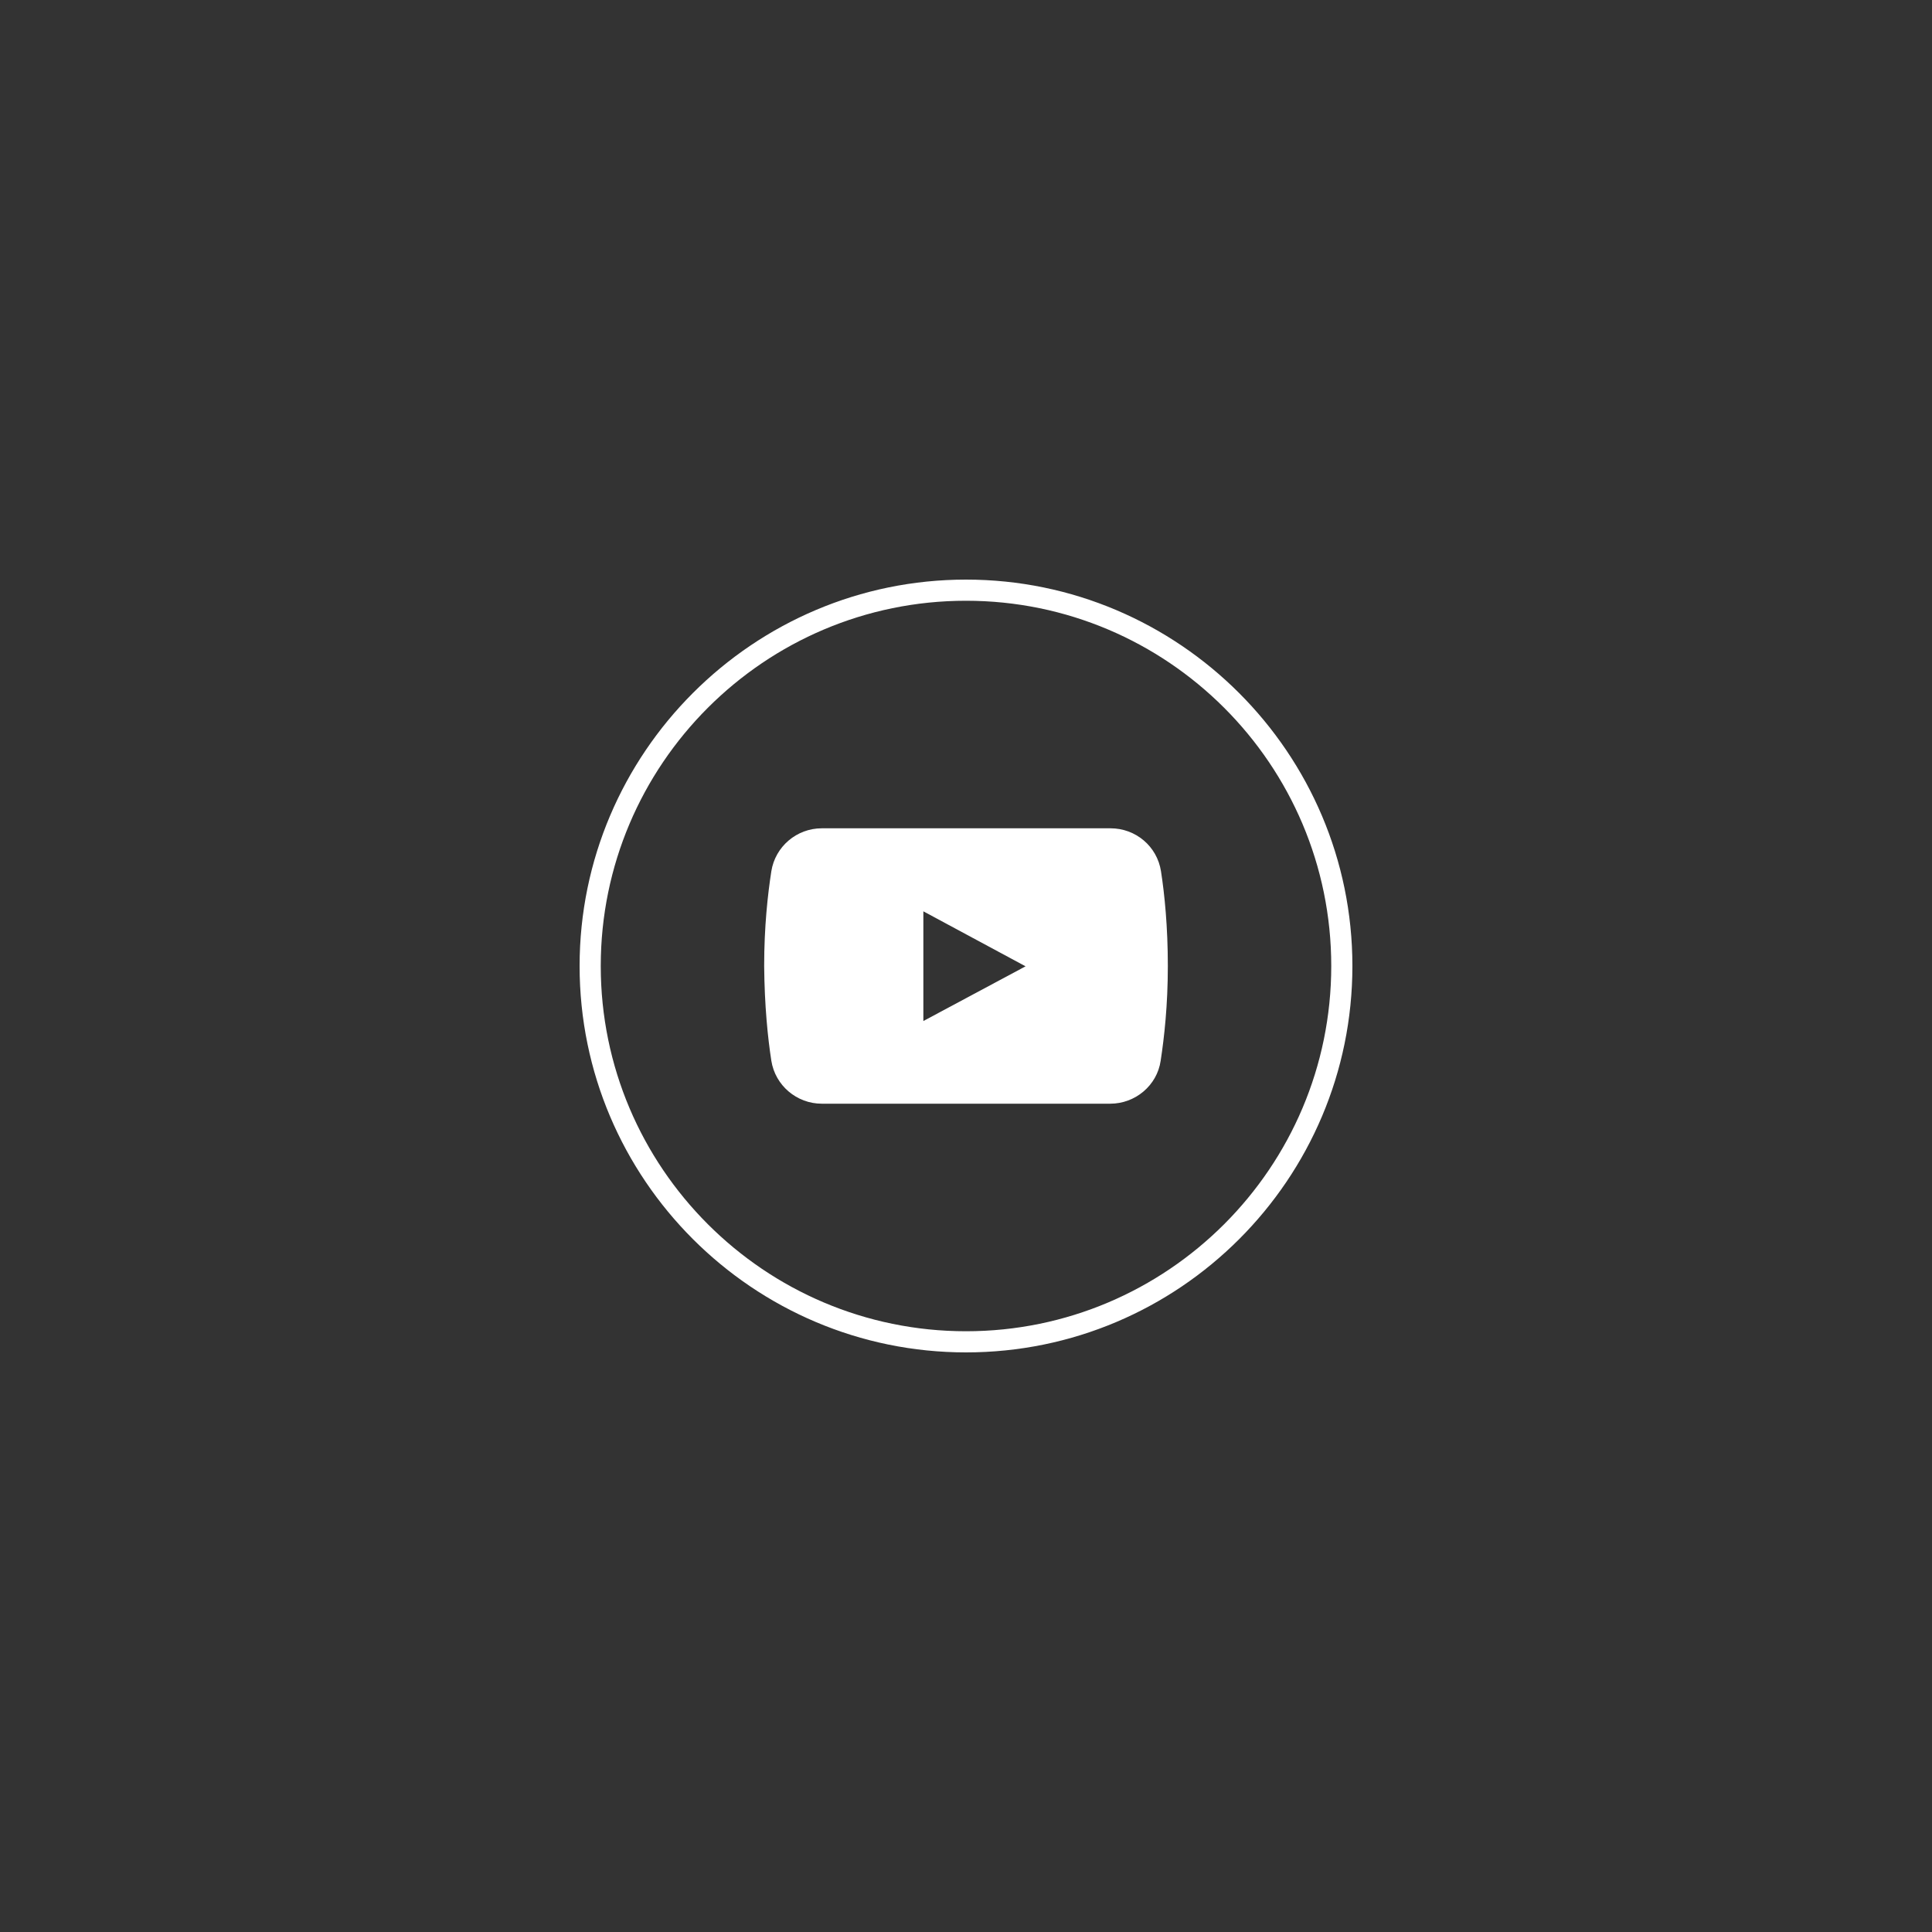 <svg xmlns="http://www.w3.org/2000/svg" xmlns:xlink="http://www.w3.org/1999/xlink" width="500" zoomAndPan="magnify" viewBox="0 0 375 375" height="500" preserveAspectRatio="xMidYMid meet" version="1.0"><rect x="0" y="0" width="375" height="375" fill="#333333" stroke="none"/><defs><clipPath id="5a5844f0fd"><path d="M 112.5 112.5 L 262.5 112.5 L 262.5 262.5 L 112.5 262.5 Z M 112.5 112.5 " clip-rule="nonzero"/></clipPath></defs><path fill="#ffffff" d="M 225.348 169.113 C 224.59 164.25 220.418 160.773 215.555 160.773 L 159.508 160.773 C 154.645 160.773 150.473 164.312 149.715 169.113 C 149.02 173.598 148.324 179.855 148.324 187.5 C 148.391 195.145 149.02 201.402 149.715 205.887 C 150.473 210.688 154.645 214.227 159.508 214.227 L 215.492 214.227 C 220.355 214.227 224.59 210.688 225.285 205.887 C 225.98 201.336 226.676 195.145 226.676 187.5 C 226.676 179.855 226.043 173.598 225.348 169.113 Z M 179.223 198.18 L 179.223 176.887 L 199.062 187.562 Z M 179.223 198.18 " fill-opacity="1" fill-rule="nonzero"/><g clip-path="url(#5a5844f0fd)"><path fill="#ffffff" d="M 187.5 262.5 C 146.176 262.5 112.5 228.887 112.5 187.5 C 112.5 146.176 146.176 112.5 187.5 112.5 C 228.824 112.5 262.5 146.176 262.5 187.5 C 262.5 228.887 228.887 262.5 187.5 262.5 Z M 187.5 116.605 C 148.391 116.605 116.605 148.391 116.605 187.5 C 116.605 226.609 148.391 258.395 187.5 258.395 C 226.609 258.395 258.395 226.609 258.395 187.5 C 258.395 148.391 226.609 116.605 187.5 116.605 Z M 187.5 116.605 " fill-opacity="1" fill-rule="nonzero"/></g></svg>